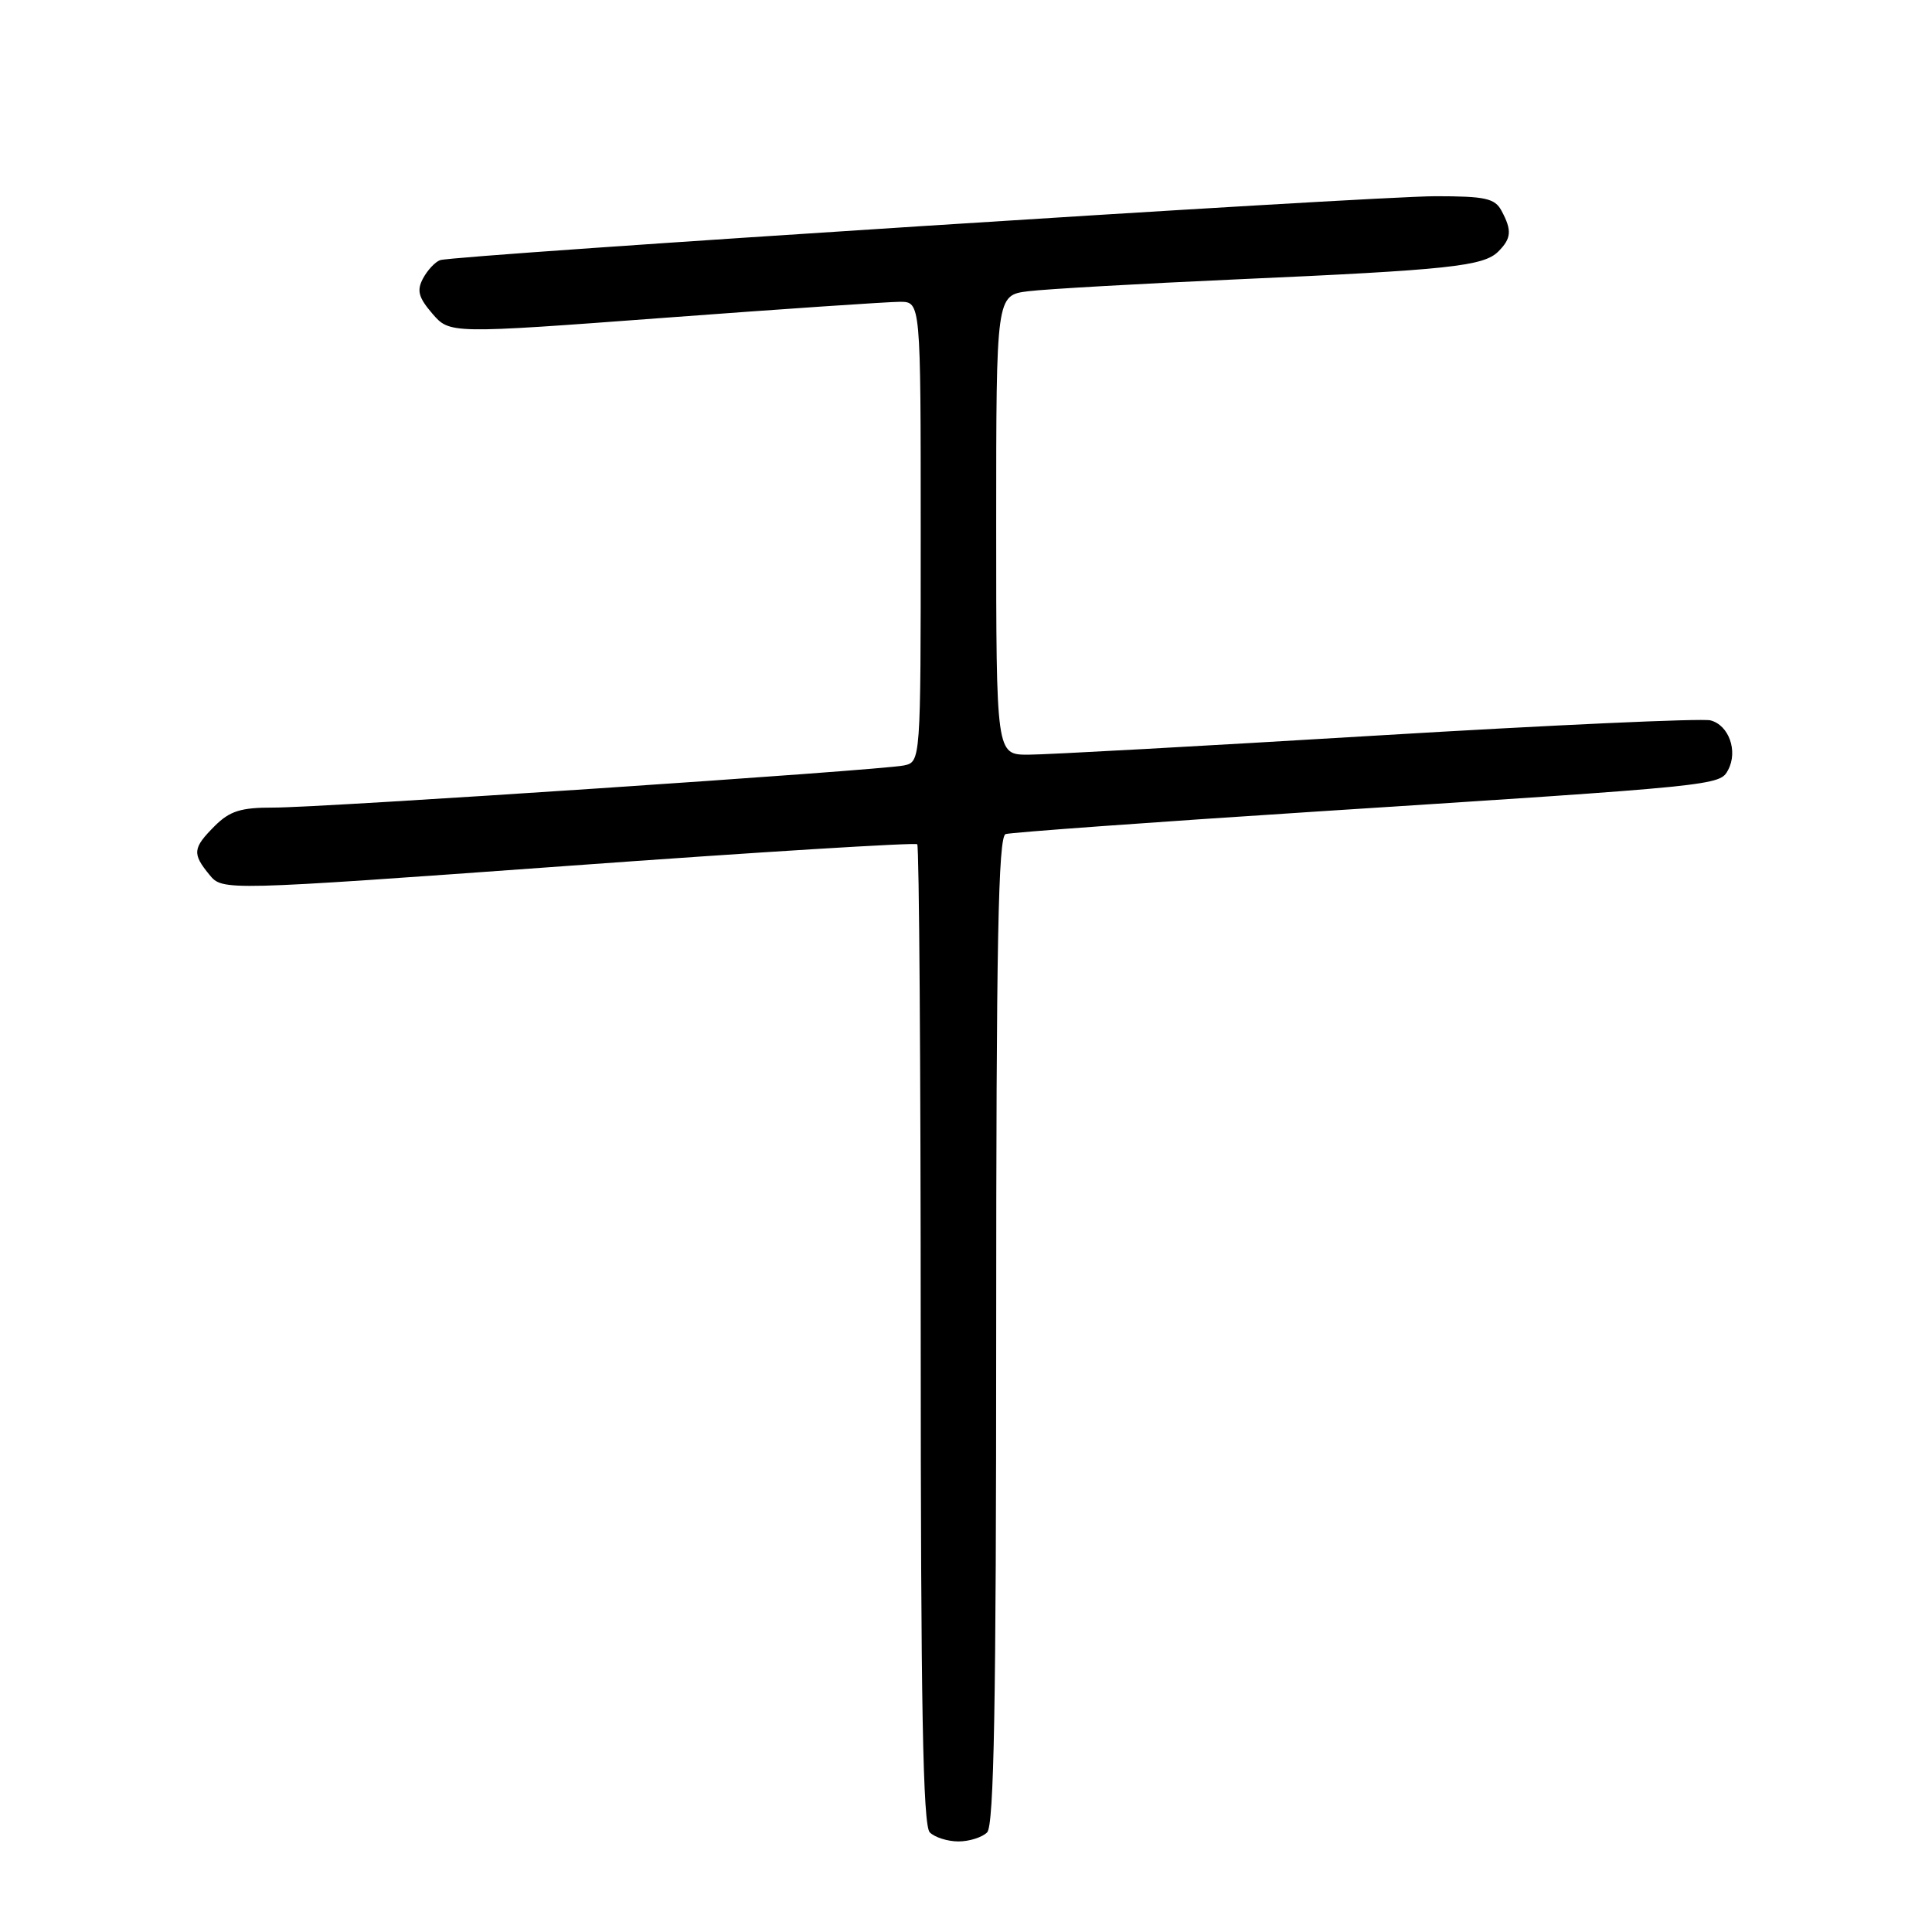 <?xml version="1.0" encoding="UTF-8" standalone="no"?>
<!DOCTYPE svg PUBLIC "-//W3C//DTD SVG 1.1//EN" "http://www.w3.org/Graphics/SVG/1.1/DTD/svg11.dtd" >
<svg xmlns="http://www.w3.org/2000/svg" xmlns:xlink="http://www.w3.org/1999/xlink" version="1.1" viewBox="0 0 256 256">
 <g >
 <path fill="currentColor"
d=" M 130.80 242.80 C 131.71 241.89 132.00 225.75 132.00 176.27 C 132.00 124.89 132.27 110.85 133.25 110.52 C 133.94 110.30 152.50 108.95 174.50 107.53 C 227.79 104.10 227.88 104.09 228.98 102.03 C 230.32 99.53 229.08 96.06 226.63 95.45 C 225.46 95.17 205.60 96.07 182.50 97.46 C 159.40 98.85 138.59 100.00 136.25 100.00 C 132.00 100.00 132.00 100.00 132.00 69.56 C 132.00 39.12 132.00 39.12 136.25 38.59 C 138.59 38.30 151.07 37.59 164.00 37.01 C 191.96 35.77 196.58 35.28 198.53 33.33 C 200.27 31.59 200.36 30.53 198.96 27.93 C 198.08 26.28 196.82 26.00 190.21 26.00 C 181.69 26.00 60.21 33.80 58.32 34.47 C 57.66 34.70 56.65 35.79 56.06 36.88 C 55.20 38.49 55.44 39.40 57.29 41.56 C 59.60 44.23 59.60 44.23 88.05 42.11 C 103.70 40.94 117.74 39.99 119.25 39.99 C 122.00 40.00 122.00 40.00 122.00 70.48 C 122.00 100.96 122.00 100.96 119.75 101.43 C 116.57 102.08 42.61 107.03 36.20 107.01 C 31.91 107.00 30.45 107.46 28.45 109.45 C 25.53 112.38 25.45 113.11 27.75 115.91 C 29.50 118.04 29.50 118.04 75.29 114.73 C 100.47 112.90 121.29 111.62 121.54 111.87 C 121.79 112.13 122.00 141.42 122.00 176.97 C 122.00 225.90 122.29 241.89 123.20 242.80 C 123.86 243.46 125.57 244.00 127.00 244.00 C 128.43 244.00 130.14 243.46 130.80 242.80 Z "/>
</g>
</svg>